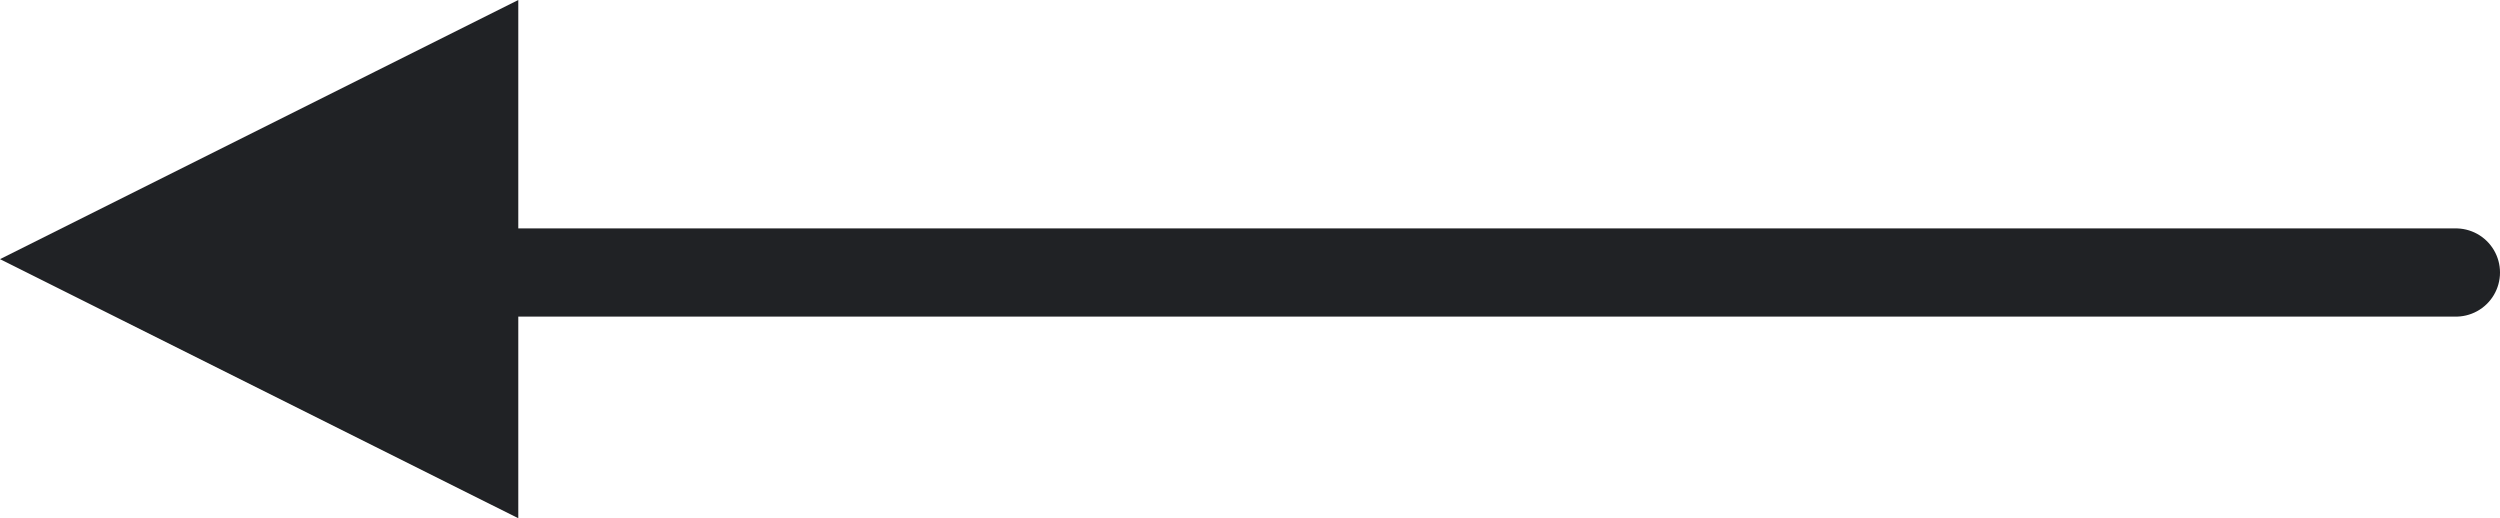 <svg xmlns="http://www.w3.org/2000/svg" width="56.677" height="11.75" viewBox="0 0 56.677 11.75"><defs><style>.a{fill:none;stroke:#202225;stroke-linecap:round;stroke-width:2px;}.b{fill:#202225;}.c,.d{stroke:none;}.d{fill:#202225;}</style></defs><line class="a" x1="49" transform="translate(6.677 6.178)"/><g class="b" transform="translate(11.75) rotate(90)"><path class="c" d="M 5.875 10.632 L 0.809 0.5 L 10.94 0.5 L 5.875 10.632 Z"/><path class="d" d="M 5.875 9.514 L 10.131 1 L 1.618 1 L 5.875 9.514 M 5.875 11.75 L -1.770019480318297e-06 -1.198120116896462e-06 L 11.749 -1.198120116896462e-06 L 5.875 11.75 Z"/></g></svg>